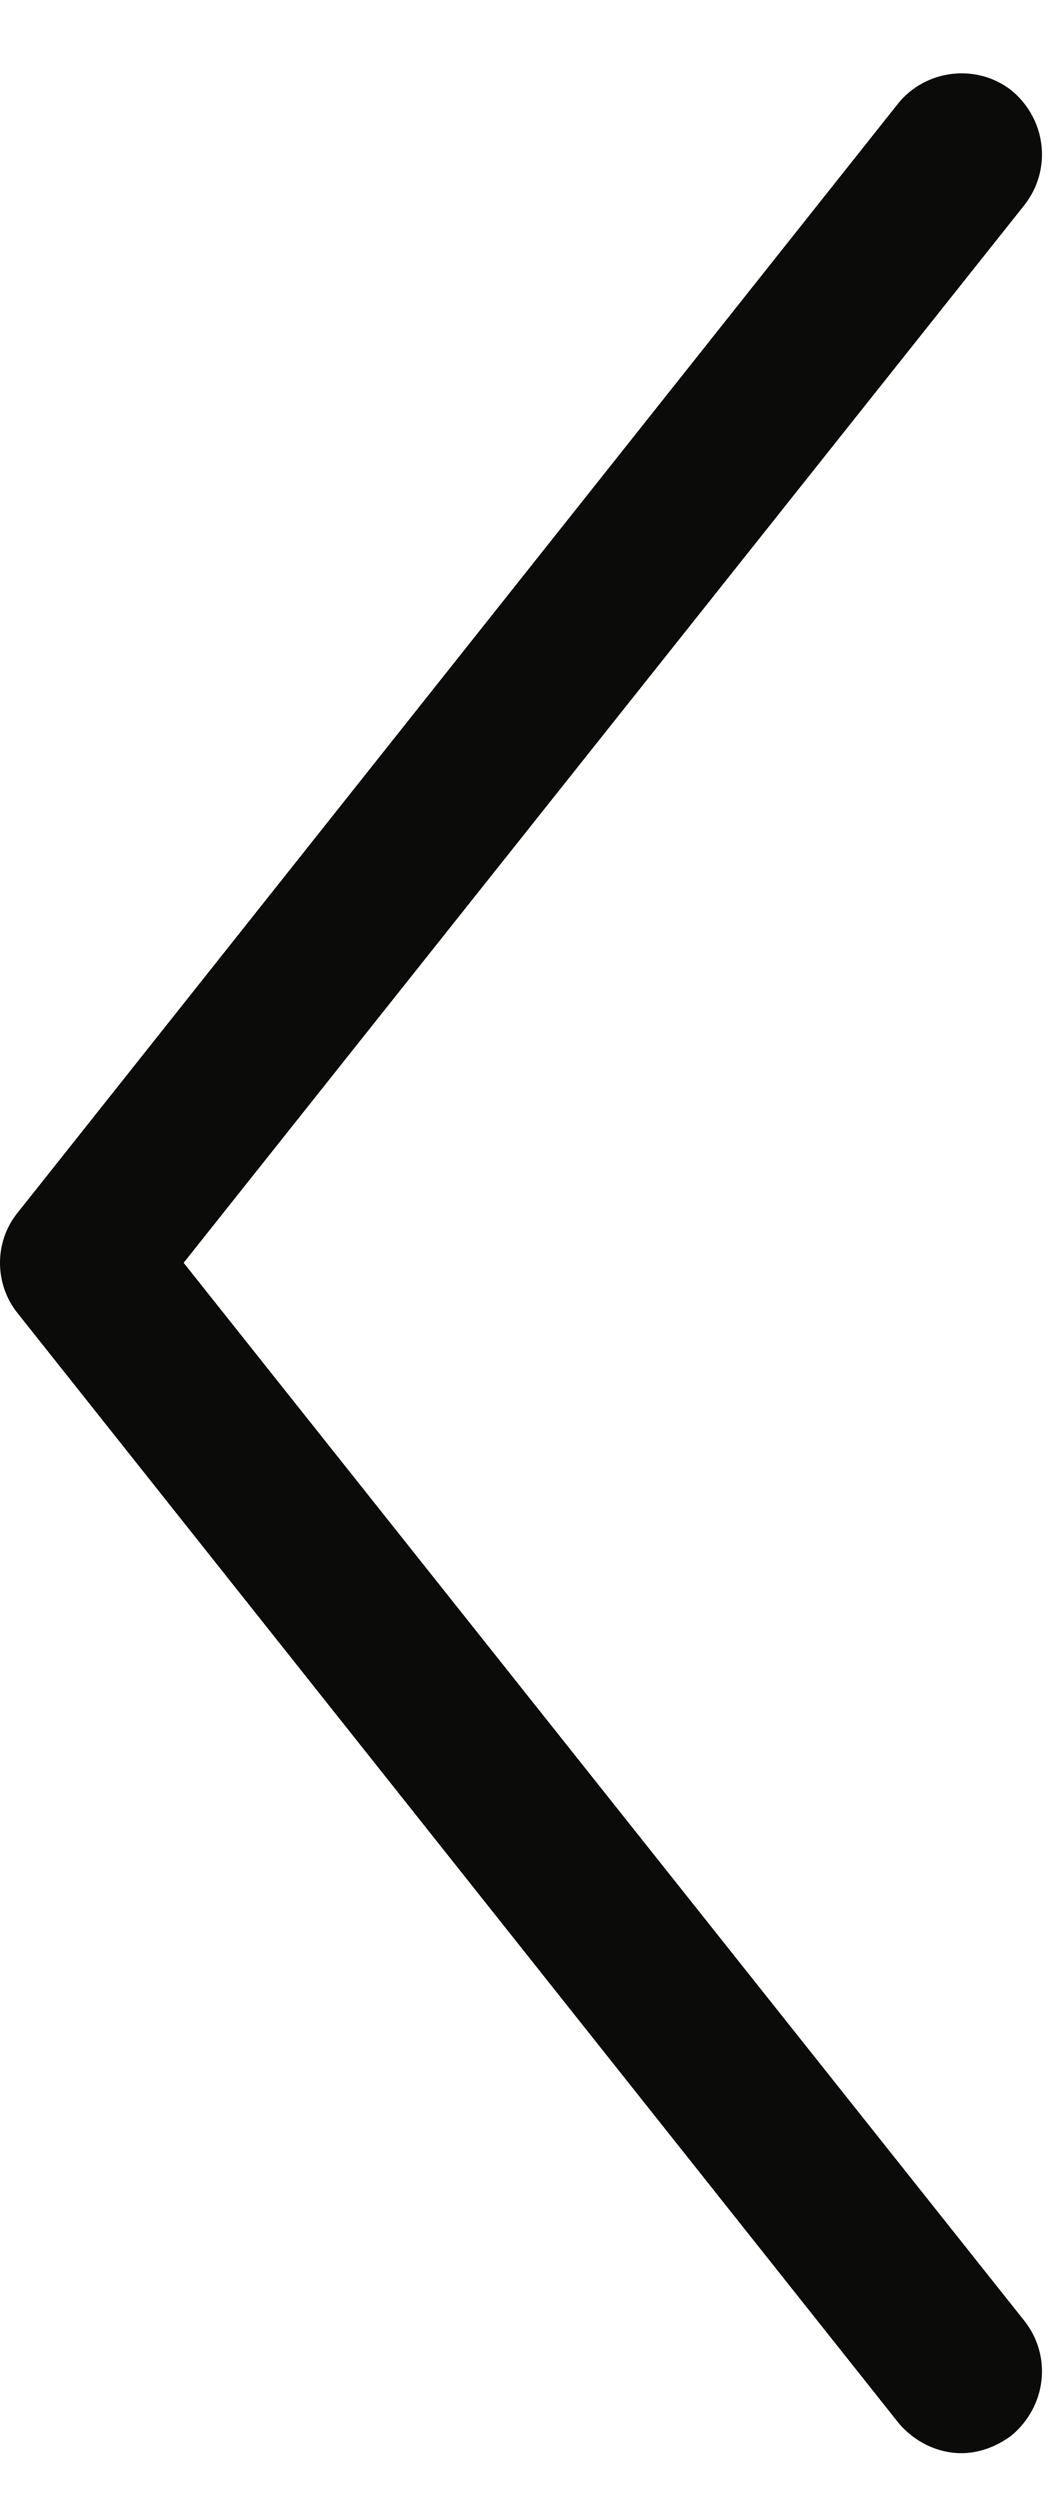 <?xml version="1.0" encoding="UTF-8"?>
<svg width="13px" height="31px" viewBox="0 0 13 31" version="1.1" xmlns="http://www.w3.org/2000/svg" xmlns:xlink="http://www.w3.org/1999/xlink">
    <!-- Generator: Sketch 58 (84663) - https://sketch.com -->
    <title>Fill 3060</title>
    <desc>Created with Sketch.</desc>
    <g id="Page-1" stroke="none" stroke-width="1" fill="none" fill-rule="evenodd">
        <g id="Icons-Mind---60-Px" transform="translate(-645, -2716)" fill="#0B0B0A">
            <g id="Fill-3060-+-Fill-3061" transform="translate(645, 2716)">
                <path d="M11.926,30.422 C11.632,30.422 11.34,30.282 11.142,30.042 L0.216,16.282 C-0.072,15.92 -0.072,15.4 0.216,15.042 L11.142,1.282 C11.484,0.86 12.116,0.782 12.548,1.122 C12.98,1.48 13.052,2.102 12.708,2.542 L2.278,15.66 L12.708,28.782 C13.052,29.22 12.98,29.84 12.548,30.202 C12.364,30.34 12.144,30.422 11.926,30.422" id="Fill-3060"></path>
            </g>
        </g>
    </g>
</svg>